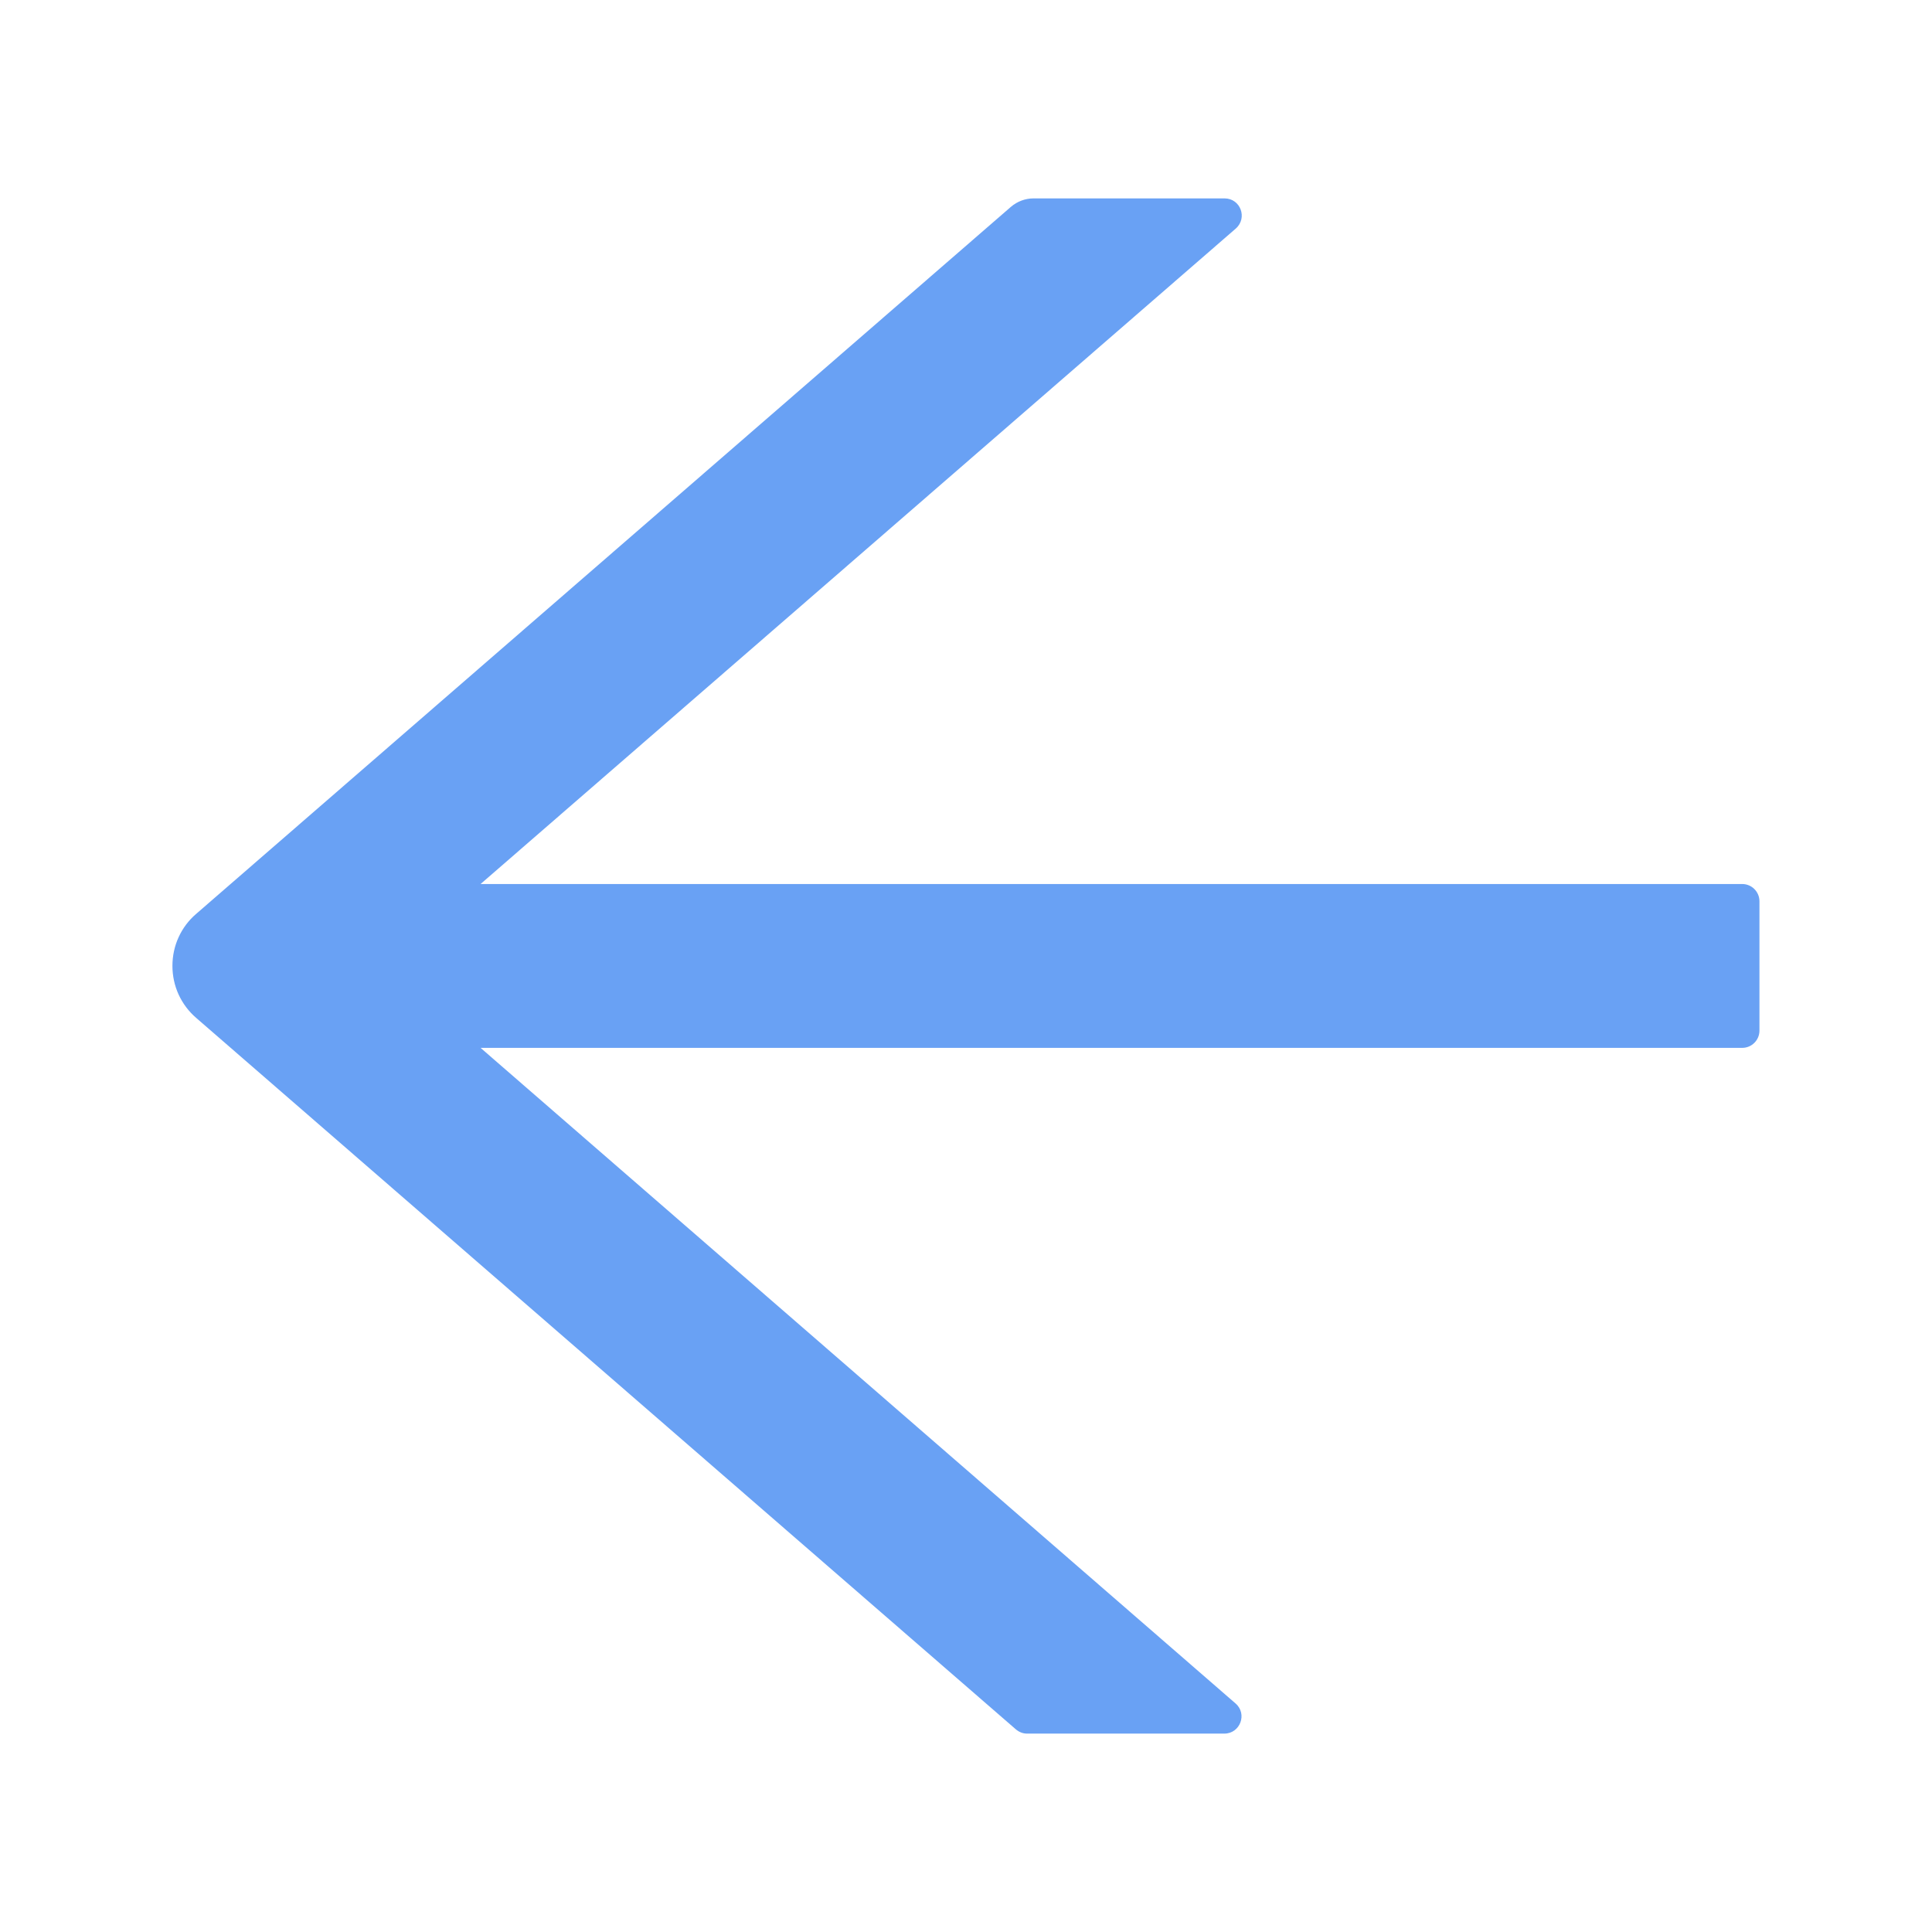 <svg width="16" height="16" viewBox="0 0 16 16" fill="none" xmlns="http://www.w3.org/2000/svg">
<path d="M14.428 7.321H3.98L10.234 1.893C10.334 1.805 10.273 1.643 10.141 1.643H8.56C8.491 1.643 8.425 1.668 8.373 1.712L1.625 7.568C1.563 7.621 1.513 7.687 1.479 7.762C1.445 7.836 1.428 7.917 1.428 7.999C1.428 8.081 1.445 8.161 1.479 8.236C1.513 8.31 1.563 8.377 1.625 8.43L8.412 14.321C8.439 14.344 8.471 14.357 8.505 14.357H10.139C10.271 14.357 10.332 14.193 10.232 14.107L3.98 8.678H14.428C14.507 8.678 14.571 8.614 14.571 8.535V7.464C14.571 7.385 14.507 7.321 14.428 7.321Z" fill="#69A1F4"/>
</svg>
